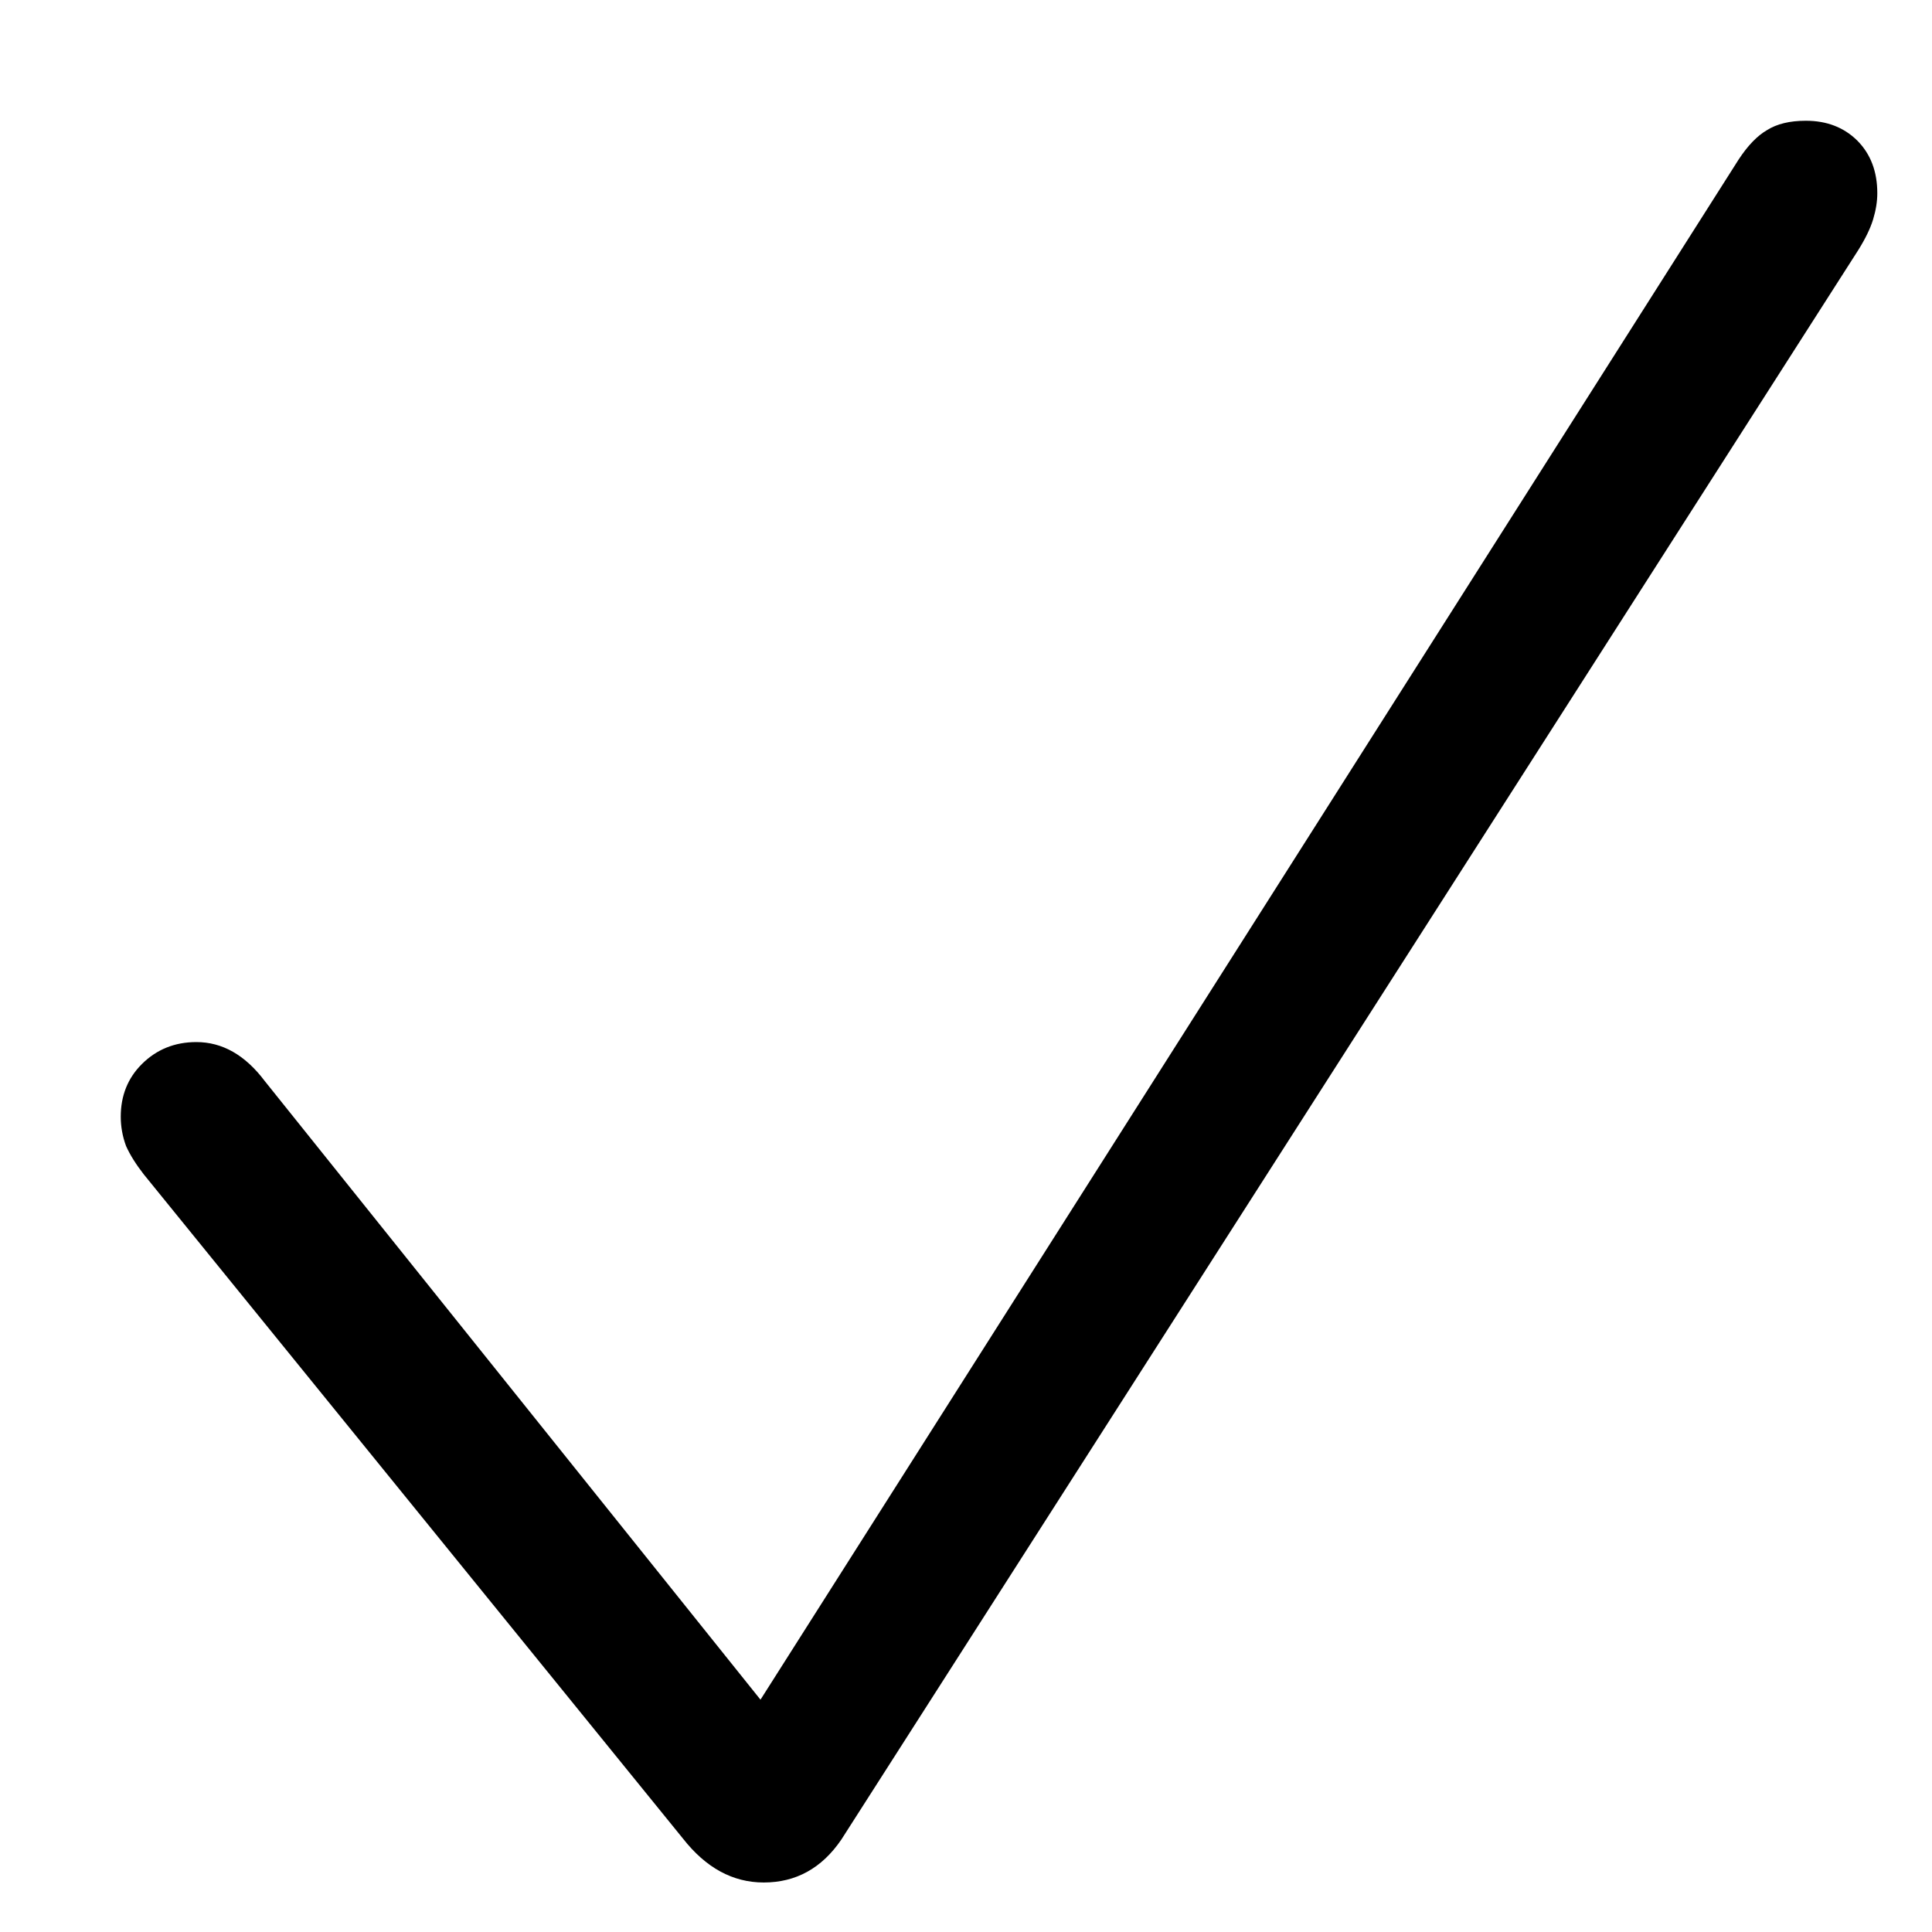 <svg width="16" height="16" viewBox="0 0 16 16" fill="none" xmlns="http://www.w3.org/2000/svg">
<path d="M6.325 15.59C6.069 15.59 5.846 15.469 5.655 15.225L1.191 9.726C1.128 9.645 1.078 9.567 1.044 9.491C1.014 9.41 1 9.329 1 9.248C1 9.074 1.058 8.929 1.174 8.813C1.296 8.691 1.447 8.63 1.626 8.63C1.841 8.63 2.03 8.737 2.192 8.952L6.298 14.076L14.398 1.322C14.474 1.206 14.552 1.125 14.633 1.078C14.715 1.026 14.822 1 14.955 1C15.129 1 15.271 1.055 15.382 1.165C15.492 1.276 15.547 1.421 15.547 1.6C15.547 1.67 15.535 1.742 15.512 1.818C15.489 1.893 15.448 1.977 15.39 2.07L6.968 15.234C6.806 15.472 6.591 15.59 6.325 15.59Z" fill="black"/>
</svg>
